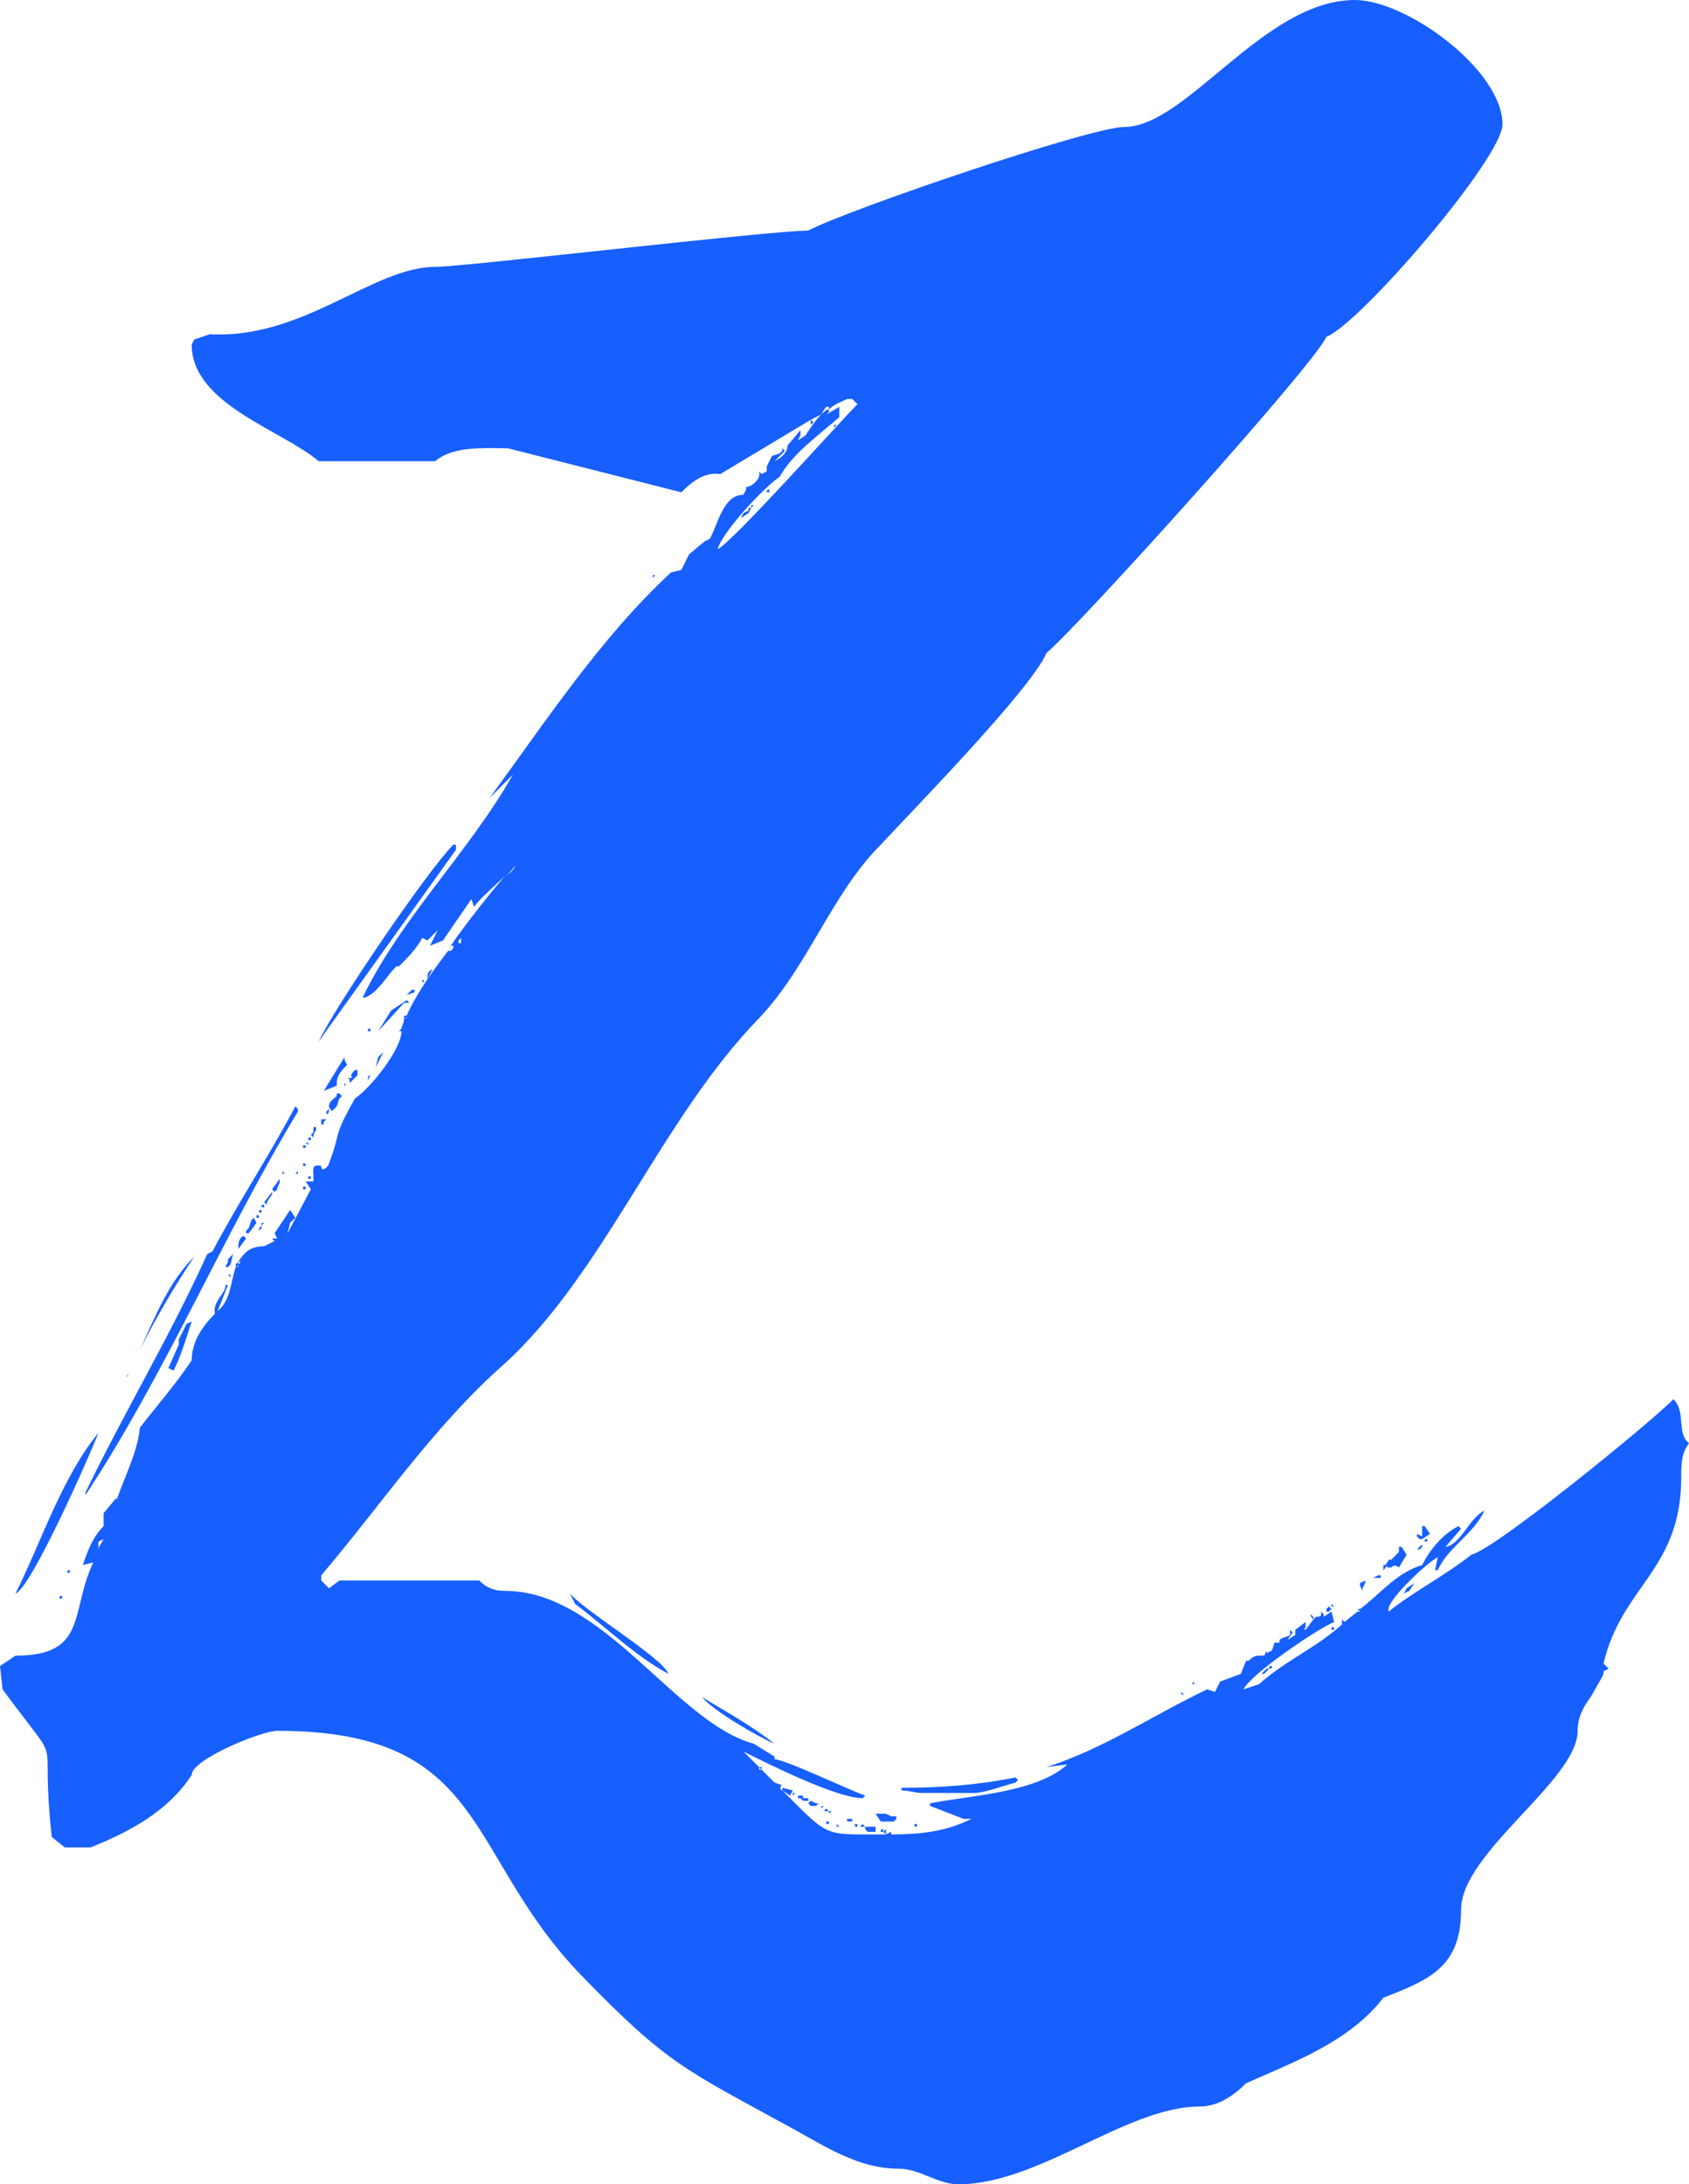 <?xml version="1.0" encoding="utf-8"?>
<!-- Generator: Adobe Illustrator 21.0.2, SVG Export Plug-In . SVG Version: 6.00 Build 0)  -->
<svg version="1.1" id="C3_z_Frame" xmlns="http://www.w3.org/2000/svg" xmlns:xlink="http://www.w3.org/1999/xlink" x="0px" y="0px"
	 viewBox="0 0 65.204 84.306" enable-background="new 0 0 65.204 84.306" xml:space="preserve">
<g id="P">
	<path fill="#175FFF" d="M50.803,62.403c0.1,0,0.2,0,0.2-0.1v-0.1l0.1,0.1v0.1l0.3-0.199
		l0.101,0.399c-0.7,0.3-3.2,2.001-3.501,2.601l0.601-0.2c1-0.899,2.2-1.399,3.2-2.3v-0.2
		l0.1,0.1l0.5-0.399h0.101l-0.101-0.101h0.101c0.8-0.6,1.399-1.399,2.4-1.7
		c0.3-0.6,0.8-1.199,1.399-1.5l0.101,0.1l-0.601,0.701c0.601-0.101,0.9-1.101,1.5-1.4
		c-0.399,0.9-1.399,1.4-1.8,2.3h-0.1l0.1-0.5c-0.4,0.2-1.9,1.601-1.9,2v0.101
		c1-0.801,2.2-1.4,3.2-2.201c0.9-0.199,6.801-5,7.801-6c0.5,0.5,0.1,1.301,0.6,1.7
		c-0.3,0.4-0.3,0.8-0.3,1.3c0,3.601-2.3,4.201-3,7.201l0.2,0.199l-0.2,0.101v0.101l-0.1,0.199
		l-0.4,0.7c-0.3,0.399-0.5,0.8-0.5,1.3c0,1.9-4.5,4.701-4.5,6.9c0,2.201-1.2,2.701-3.001,3.4
		c-1.3,1.7-3.5,2.5-5.3,3.301c-0.5,0.5-1.101,0.899-1.8,0.899c-2.8,0-6.2,3.001-9.3,3.001
		c-0.8,0-1.5-0.601-2.3-0.601c-1.6,0-2.9-0.899-4.2-1.601c-4-2.199-4.7-2.4-8.001-5.8
		c-4.601-4.7-3.6-9.501-11.801-9.501c-0.6,0-3.3,1.101-3.3,1.7C6.5,69.904,5,70.704,3.5,71.304h-1
		L2,70.904c-0.5-4.501,0.6-2.3-1.9-5.7L0,64.304l0.6-0.4c2.8,0,2.1-1.699,3-3.6l-0.4,0.1
		c0.2-0.6,0.4-1.1,0.8-1.5v-0.5l0.5-0.6v0.1c0.3-0.9,0.8-1.8,0.9-2.8
		c0.7-0.9,1.4-1.7,2-2.601c0-0.699,0.4-1.3,0.9-1.8c-0.1-0.399,0.3-0.7,0.4-1v-0.101
		h0.1l-0.4,1c0.5-0.399,0.5-1.1,0.7-1.699v-0.101l0.1-0.1c0.2-0.3,0.4-0.601,1-0.601l0.4-0.199
		l-0.1-0.101h0.2l-0.1-0.2l0.6-0.9l0.2,0.301l-0.2,0.199l-0.1,0.4l0.9-1.699l-0.2-0.301
		h0.3v-0.199c0-0.201-0.1-0.5,0.3-0.4c0,0.3,0.3,0,0.3-0.1c0.5-1.301,0.1-0.9,1-2.501
		c0.6-0.399,1.8-1.899,1.8-2.601h-0.1l0.1-0.1c0-0.1,0.1-0.199,0.1-0.4v-0.1h0.1
		c0.3-0.699,0.9-1.6,1.6-2.5c0.1-0.1,0.1-0.1,0.1-0.2c0.7-1,1.5-2,2.1-2.7
		c-0.4,0.4-0.9,0.801-1.2,1.2l-0.1-0.3l-1.1,1.6l-0.5,0.2l0.3-0.6l-0.4,0.399
		l-0.2-0.1c-0.2,0.4-0.6,0.8-0.9,1.1h-0.1c-0.4,0.4-0.7,1-1.2,1.201H14.001
		c1.5-3.101,4.1-5.602,5.8-8.602l-0.9,0.9c2.2-3,4.3-6.2,7-8.701l0.4-0.1l0.3-0.6l0.6-0.5
		l0.2-0.1c0.3-0.5,0.5-1.7,1.3-1.7l0.1-0.2v-0.1c0.2,0,0.6-0.3,0.5-0.6l0.1,0.1
		l0.2-0.1V18.001l0.2-0.4l0.3-0.1l0.1-0.1v-0.1l0.1,0.1l-0.4,0.4
		c0.2-0.1,0.5-0.3,0.5-0.6l0.5-0.6v0.2l-0.1,0.2l0.3-0.2c0,0,0.3-0.5,0.6-0.8
		l-0.4,0.2l0.1,0.1l-0.1,0.1v-0.2l-3.5,2.1c-0.6-0.1-1.1,0.3-1.5,0.7l-6.7-1.7
		c-0.9,0-2.1-0.1-2.8,0.5h-4.5c-1.4-1.2-4.9-2.2-4.9-4.5l0.1-0.2l0.6-0.2
		c3.6,0.2,6.3-2.6,8.7-2.6c1.1,0,12.9-1.4,14.4-1.4c1.5-0.8,10.901-4,12.201-4
		C45.803,4.9,48.803,0,52.303,0c2,0,5.7,2.7,5.7,4.8c0,1.3-5.5,7.7-6.8,8.201
		c-0.4,1-9.501,11.101-10.801,12.201c-0.6,1.4-5.1,6-6.4,7.401c-1.9,1.899-2.8,4.699-4.7,6.699
		c-3.8,3.9-6,9.901-9.9,13.401c-2.7,2.4-4.701,5.4-7,8.101v0.2l0.3,0.3l0.4-0.3
		h5.4c0.3,0.3,0.6,0.399,1,0.399c3.8,0,6.601,5.101,9.601,5.9l0.8,0.5v0.101
		c0.4,0,2.9,1.2,3.5,1.399l-0.1,0.101c-1,0-3.601-1.3-4.601-1.8l0.6,0.6h0.1v0.1l0.5,0.5
		l0.3,0.101c-0.1,0-0.1,0.2,0,0.2c1.6,1.6,1.6,1.699,3.101,1.699h0.1h0.8l-0.1-0.1H34.002
		c0-0.1,0-0.1,0.1-0.1v0.1l0.1-0.1v0.199l0.2-0.1v0.1c1.1,0,2.101-0.1,3.101-0.6h-0.3
		l-1.3-0.5v-0.1c1.5-0.301,4.1-0.4,5.3-1.5l-0.8,0.1c2.2-0.7,4.101-2,6.201-3l0.3,0.1
		l0.2-0.4l0.8-0.299l0.2-0.5h0.1c0.101-0.101,0.2-0.201,0.4-0.201h0.2l0.1-0.199v0.1
		l0.2-0.1l0.1-0.301h0.2c-0.1-0.199,0.3-0.199,0.4-0.299v-0.201l0.1,0.101l-0.2,0.3
		l0.301-0.199v-0.201l0.399-0.3v0.2c0,0-0.1,0.1,0,0.1l0.3-0.399
		c-0.1-0.101-0.1-0.101-0.1-0.2c0.1,0.1,0.1,0.1,0.1,0.2L50.803,62.403z M0.6,61.504
		c1-2.001,1.8-4.501,3.2-6.2C3.5,56.103,1.2,61.304,0.6,61.504z M2.3,61.603h0.1
		c0,0.101,0,0.101-0.1,0.101V61.603z M2.7,60.603c0,0.101,0,0.101-0.1,0.101
		C2.6,60.603,2.6,60.603,2.7,60.603z M8.001,48.403l0.2-0.101c1-1.899,2.2-3.7,3.2-5.601
		l0.1,0.101v0.1c-2.9,4.8-5.1,10.101-8.2,14.802v-0.101C4.8,54.503,6.601,51.503,8.001,48.403z
		 M3.8,59.804c0-0.1,0.1-0.2,0.2-0.4l-0.2,0.1V59.804z M4.9,53.102c0,0,0.1-0.1,0.1-0.199
		c0,0.1-0.1,0.199-0.1,0.3V53.102z M5,52.903l0.4-0.801L5,52.903z M5.4,52.102
		c0.6-1.299,1.1-2.6,2.1-3.6C6.7,49.703,6,50.903,5.4,52.102z M7.201,51.102l0.2-0.1
		c-0.2,0.6-0.4,1.301-0.7,1.9l-0.2-0.1l0.4-0.9v-0.2L7.201,51.102z M8.8,48.602l0.2-0.199
		l-0.1,0.399l-0.1,0.101H8.701l0.1-0.2V48.602z M8.8,49.203h0.1v0.1L8.8,49.203z M9.201,48.203
		l-0.2,0.2L9.201,48.203z M9.201,48.903v-0.101c0,0.101-0.1,0.101-0.1,0.101H9.201z M9.201,48.203
		c0-0.2,0-0.4,0.2-0.501l0.1,0.101L9.201,48.203z M9.301,48.703H9.201v0.1L9.301,48.703z M9.601,47.602
		H9.501v-0.1l0.1-0.1l0.1-0.301l0.1-0.1l0.1,0.199L9.601,47.602z M10.001,47.003H9.9v-0.1
		C10.001,46.903,10.001,46.903,10.001,47.003z M10.001,46.702c0.1,0,0.1,0,0.1,0.101
		C10.001,46.803,10.001,46.803,10.001,46.702z M10.001,47.503c0-0.1,0-0.1,0.1-0.2v0.101L10.001,47.503z
		 M10.201,46.602c-0.1,0-0.1,0-0.1-0.1h0.1V46.602z M10.201,47.202l-0.1,0.101v-0.101H10.201z
		 M10.501,46.003v0.1l-0.2,0.301v0.1l-0.1-0.1L10.501,46.003z M10.701,45.903l-0.1,0.1l-0.1-0.1
		l0.3-0.4v0.1C10.801,45.702,10.701,45.803,10.701,45.903z M10.901,45.202l0.1,0.101
		C10.901,45.303,10.901,45.303,10.901,45.202z M11.501,45.303h-0.1l0.1-0.101V45.303z M11.701,44.303v-0.101
		c0.1,0,0.1,0,0.1,0.101H11.701z M11.701,44.903c0.1,0,0.1,0,0.1,0.1h-0.1V44.903z M11.701,45.903
		v-0.101h0.1v0.101H11.701z M11.901,44.202l-0.1-0.1h0.1V44.202z M11.901,44.003
		c0-0.1,0-0.1,0.1-0.1v0.1H11.901z M11.901,45.403h0.1c0,0.1,0,0.1-0.1,0.1V45.403z
		 M12.001,43.803l0.1-0.101v-0.199h0.1v0.1l-0.1,0.2v0.101L12.001,43.803z M17.501,32.602h0.1v0.199
		l-5.3,7.4C12.901,38.902,16.501,33.602,17.501,32.602z M12.401,43.402v-0.2h0.2l-0.1,0.101
		C12.501,43.402,12.501,43.402,12.401,43.402z M13.301,40.902l0.1,0.2c-0.2,0.199-0.4,0.4-0.4,0.7
		v0.1l-0.5,0.2l0.8-1.301V40.902z M12.601,42.902l0.1-0.1c0,0.1,0,0.2-0.1,0.2V42.902z
		 M13.101,42.402l-0.1,0.3l-0.2,0.2c0-0.1-0.1-0.1-0.1-0.2c0-0.199,0.2-0.3,0.3-0.399
		v-0.101h0.1l0.1,0.101L13.101,42.402z M13.301,41.902v-0.1C13.301,41.803,13.401,41.902,13.301,41.902z
		 M13.501,41.803c0-0.101,0-0.2-0.1-0.2h0.2c-0.1-0.1,0-0.2,0.1-0.301h0.1v0.201l-0.1,0.1
		v0.1v-0.1L13.501,41.803z M14.301,39.802h-0.1c0-0.1,0-0.1,0.1-0.1V39.802z M14.301,41.503
		l-0.1,0.199C14.201,41.602,14.201,41.503,14.301,41.503z M14.501,41.202l0.1-0.4l0.2-0.199L14.501,41.202z
		 M14.601,39.802l0.5-0.799l0.6-0.4l0.1,0.1h-0.2L14.601,39.802z M15.601,39.302
		c0.1,0,0.1,0,0.1-0.1C15.701,39.302,15.601,39.302,15.601,39.302z M16.001,38.302l-0.3,0.101l0.2-0.2
		h0.1V38.302z M16.401,37.902h-0.1v-0.101L16.401,37.902z M16.701,37.402l-0.2,0.399
		C16.501,37.602,16.501,37.503,16.701,37.402z M17.401,36.502c0,0.101-0.1,0.2-0.1,0.2h0.1
		c0.1-0.1,0.1-0.1,0.1-0.2H17.401z M17.701,36.302v0.101h0.1v-0.2L17.701,36.302z M19.501,33.802
		c0.2-0.1,0.3-0.199,0.4-0.4C19.801,33.502,19.701,33.702,19.501,33.802z M25.802,64.605
		c-1.3-0.701-2.4-1.801-3.601-2.701l-0.2-0.399C22.602,62.204,25.602,64.004,25.802,64.605z M25.202,22.301
		v-0.1h0.1L25.202,22.301z M29.902,67.304c-0.7-0.3-2.4-1.3-2.8-1.8
		C28.102,66.105,29.002,66.605,29.902,67.304z M32.002,15.801v0.1l-0.1,0.1l0.5-0.3v0.4
		c-0.8,0.7-1.8,1.4-2.3,2.3c-0.6,0.4-2.2,2.1-2.4,2.8
		c0.6-0.3,4.7-4.9,5.4-5.6l-0.2-0.2h-0.2C32.502,15.501,32.202,15.601,32.002,15.801z
		 M28.902,19.601h0.1l-0.1,0.2l-0.3,0.2l0.1-0.2l0.2-0.1V19.601z M29.002,19.501h0.1
		l-0.1,0.1V19.501z M29.302,68.204c0,0.1,0,0.1,0.1,0.1L29.302,68.204z M29.602,19.001
		c0-0.1,0-0.1,0.1-0.1v0.1H29.602z M30.202,69.105v-0.101l0.4,0.101l-0.1,0.199L30.202,69.105z
		 M30.602,69.304v-0.1h0.1L30.602,69.304z M31.002,69.304v0.101h0.2v0.101H31.002l-0.1-0.101h-0.1
		c0-0.101,0-0.101,0.1-0.101H31.002z M31.302,69.704l-0.1-0.1l0.1-0.1l0.2,0.1h0.1l-0.1,0.1
		H31.302z M32.002,15.701h-0.1c0,0-0.1,0.1-0.2,0.3c0.1-0.1,0.2-0.2,0.3-0.2V15.701z
		 M31.802,69.704l-0.1,0.1C31.702,69.704,31.702,69.704,31.802,69.704z M32.002,69.904h-0.2l0.1-0.101
		L32.002,69.904z M31.902,70.404v-0.101h0.1C32.002,70.404,32.002,70.404,31.902,70.404z M32.002,69.904h0.1
		l-0.1,0.101V69.904z M32.202,16.501v-0.1h0.1L32.202,16.501z M32.302,70.404l0.1,0.101h-0.1V70.404z
		 M32.902,70.204v0.1h-0.2v-0.1H32.902z M33.002,70.404h0.1v0.101C33.002,70.505,33.002,70.505,33.002,70.404z
		 M33.402,70.505h-0.2l0.1-0.101L33.402,70.505z M33.402,70.505h0.4v0.199H33.502l-0.1-0.1V70.505z
		 M34.002,70.304l-0.2-0.299h0.4l0.2,0.1h0.2v0.1l-0.1,0.1H34.002z M35.602,69.204
		c-0.3,0-0.5-0.1-0.8-0.1v-0.101c1.5,0,2.9-0.1,4.4-0.399l0.1,0.1l-0.1,0.1
		c-0.4,0.101-1.2,0.4-1.601,0.4H35.602z M35.302,70.404h0.1v0.101
		C35.302,70.505,35.302,70.505,35.302,70.404z M45.603,65.403v-0.1l0.1,0.1H45.603z M46.003,65.004l0.1-0.101
		v0.101H46.003z M49.003,64.403l-0.2,0.201h-0.101l0.2-0.201H49.003z M49.003,64.304h0.1
		c0,0.1,0,0.1-0.1,0.1V64.304z M51.204,62.103l0.1-0.1l0.1,0.1l-0.1,0.101h-0.1V62.103z
		 M51.403,61.903l0.101,0.101h-0.101V61.903z M51.403,62.804c0.101,0,0.101,0,0.101,0.1h-0.101V62.804z
		 M52.503,61.204v-0.101l0.2-0.1v0.1l-0.101,0.2v0.1L52.503,61.204z M53.204,60.804h0.1v0.1h-0.3
		L53.204,60.804z M53.403,60.403h0.101c0,0.1,0,0.1-0.101,0.2V60.403z M54.003,60.503
		c-0.101-0.1-0.2-0.1-0.3,0c-0.101,0-0.2,0-0.2-0.1s0.1-0.1,0.1-0.199h0.101l0.3-0.301
		v-0.199h0.1l0.2,0.299L54.003,60.503z M54.303,61.304l0.3-0.2l-0.2,0.3l-0.199,0.101L54.303,61.304z
		 M55.204,59.204l-0.3,0.199h-0.101l-0.1-0.1v-0.1l0.2,0.1v-0.4h0.1L55.204,59.204z M54.704,59.804
		l0.2-0.2C54.904,59.804,54.803,59.804,54.704,59.804z M55.003,59.503c0-0.1,0-0.1,0.1-0.1
		C55.103,59.503,55.103,59.503,55.003,59.503z M56.603,58.503h-0.1H56.603z"/>
</g>
</svg>
